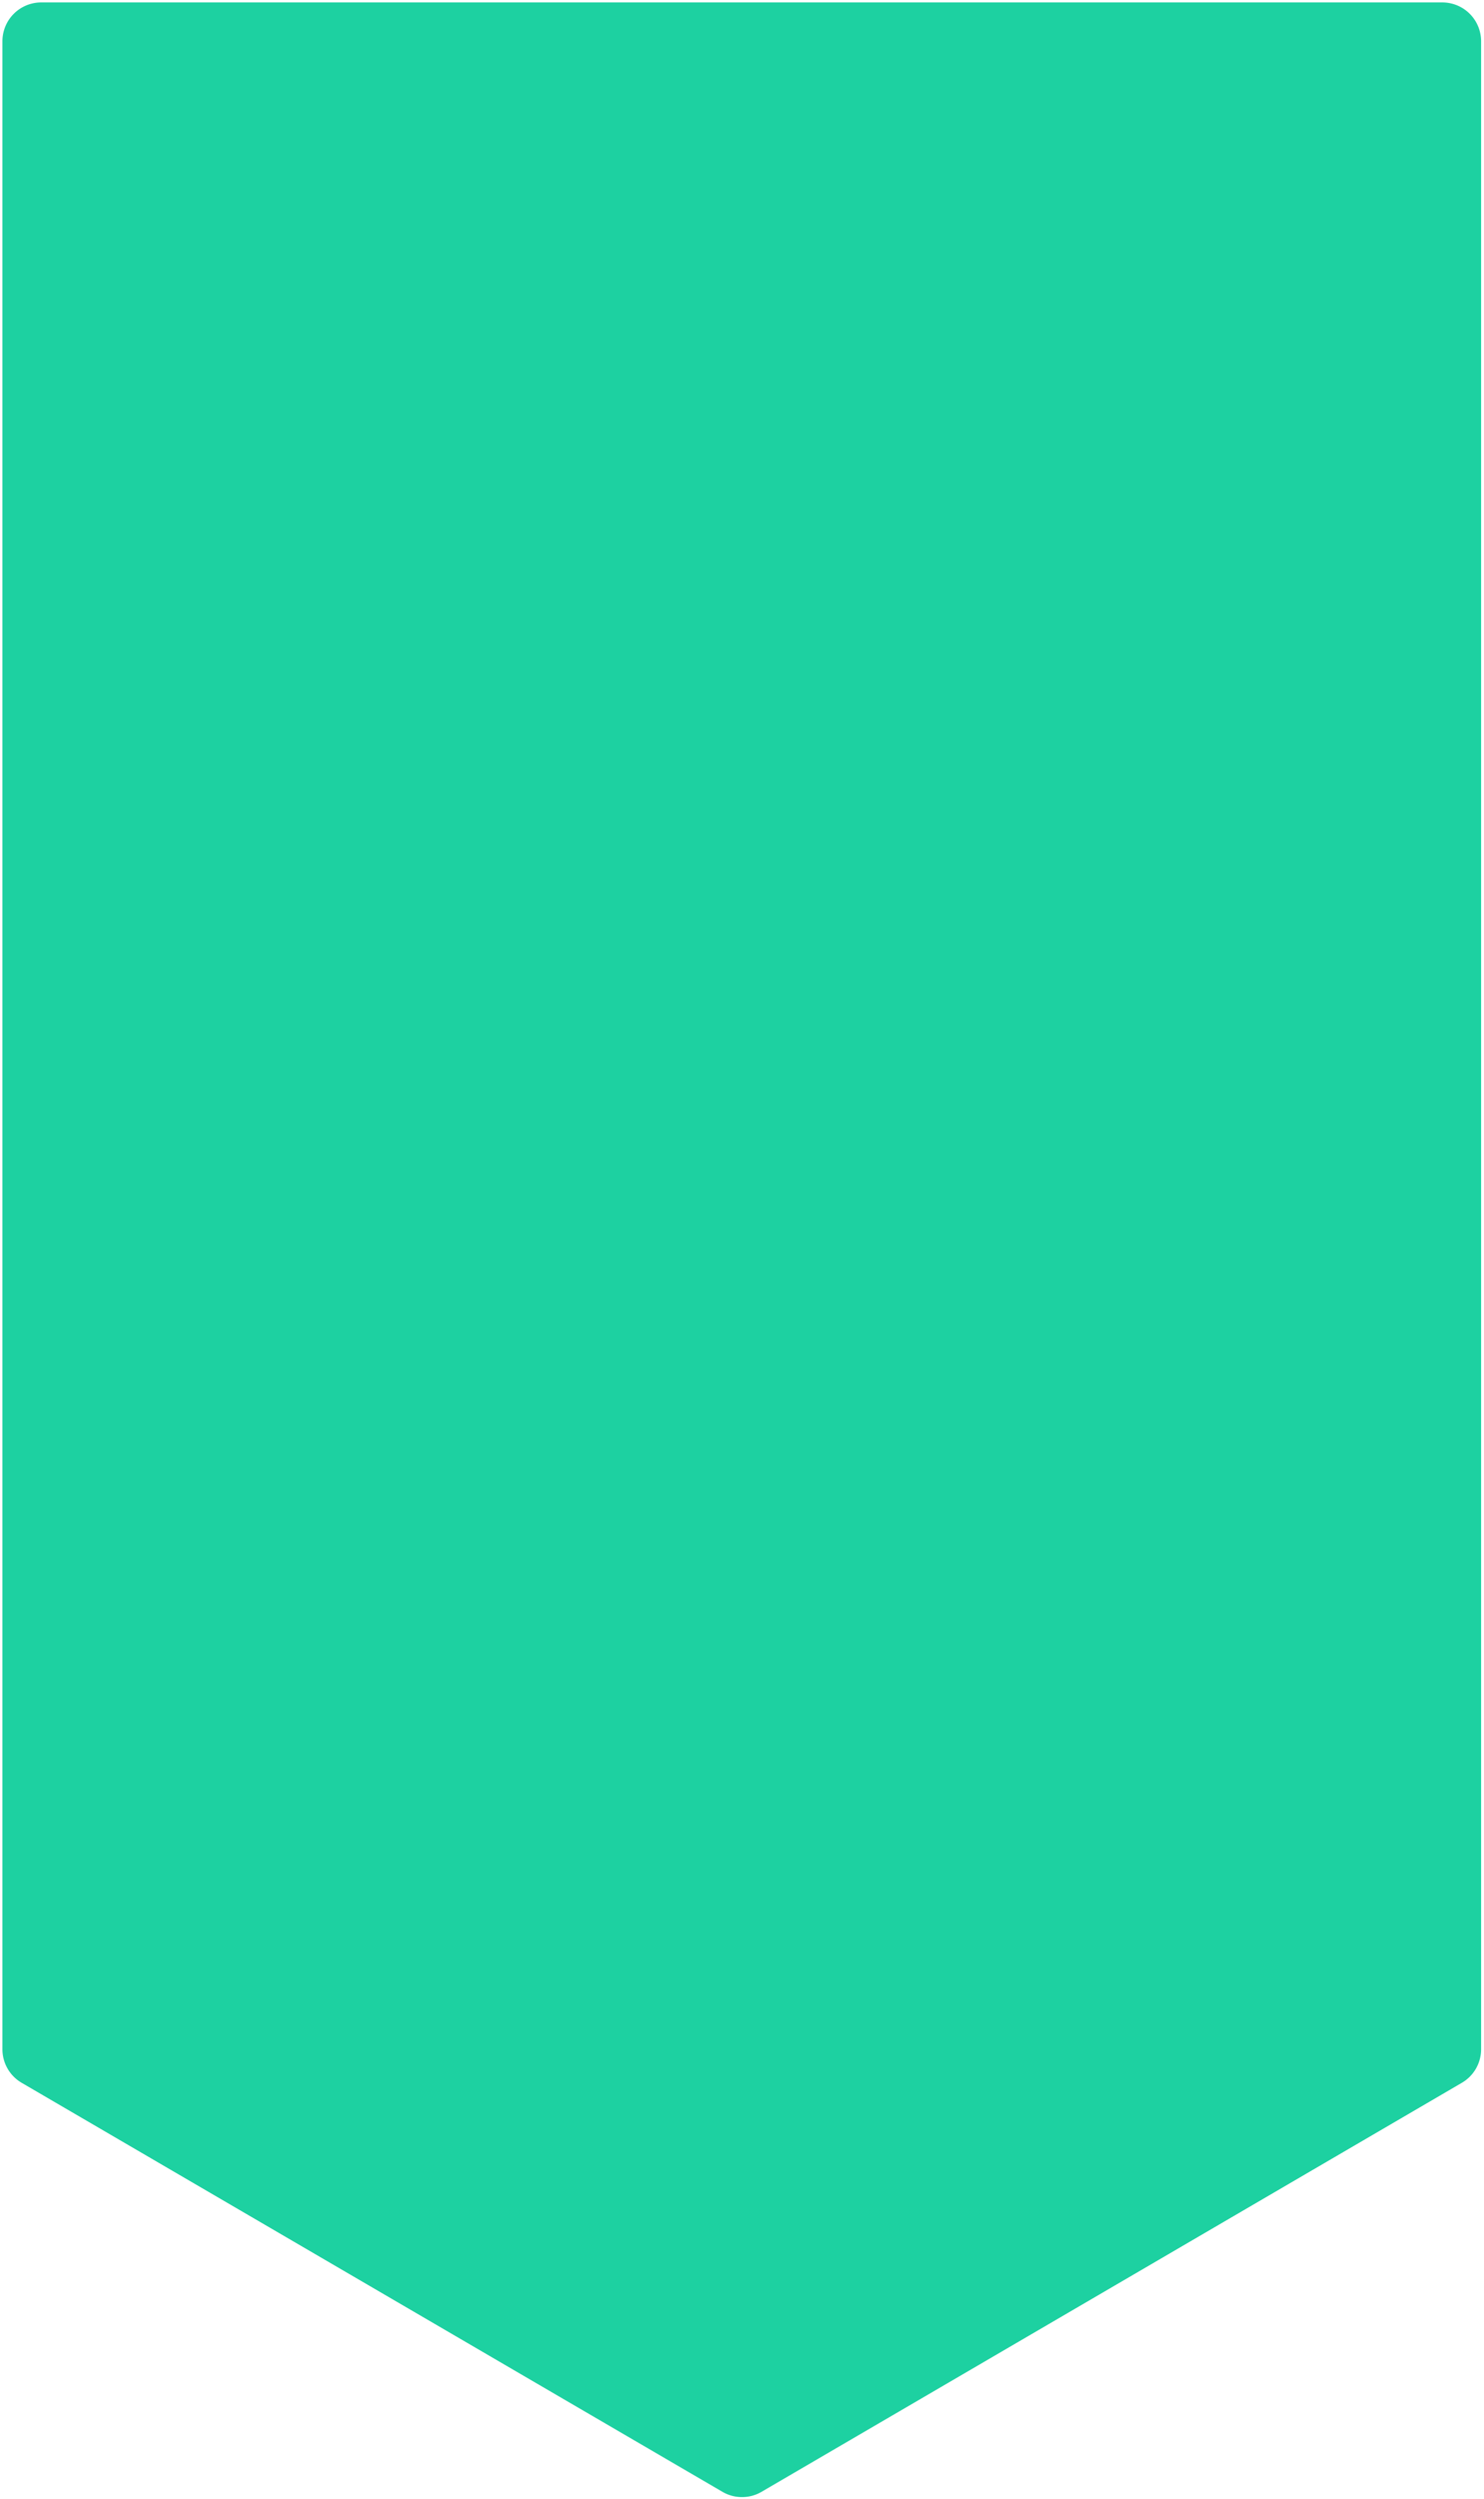 <svg xmlns="http://www.w3.org/2000/svg" width="306" height="515" fill="none"><path fill="#1DD1A1" d="M153 .5h144.4a8 8 0 0 1 8 8v414a8 8 0 0 1-4 6.8L157 513.6a8 8 0 0 1-8 0L4.5 429.3a8 8 0 0 1-4-6.9V8.5a8 8 0 0 1 8-8H153Z"/></svg>